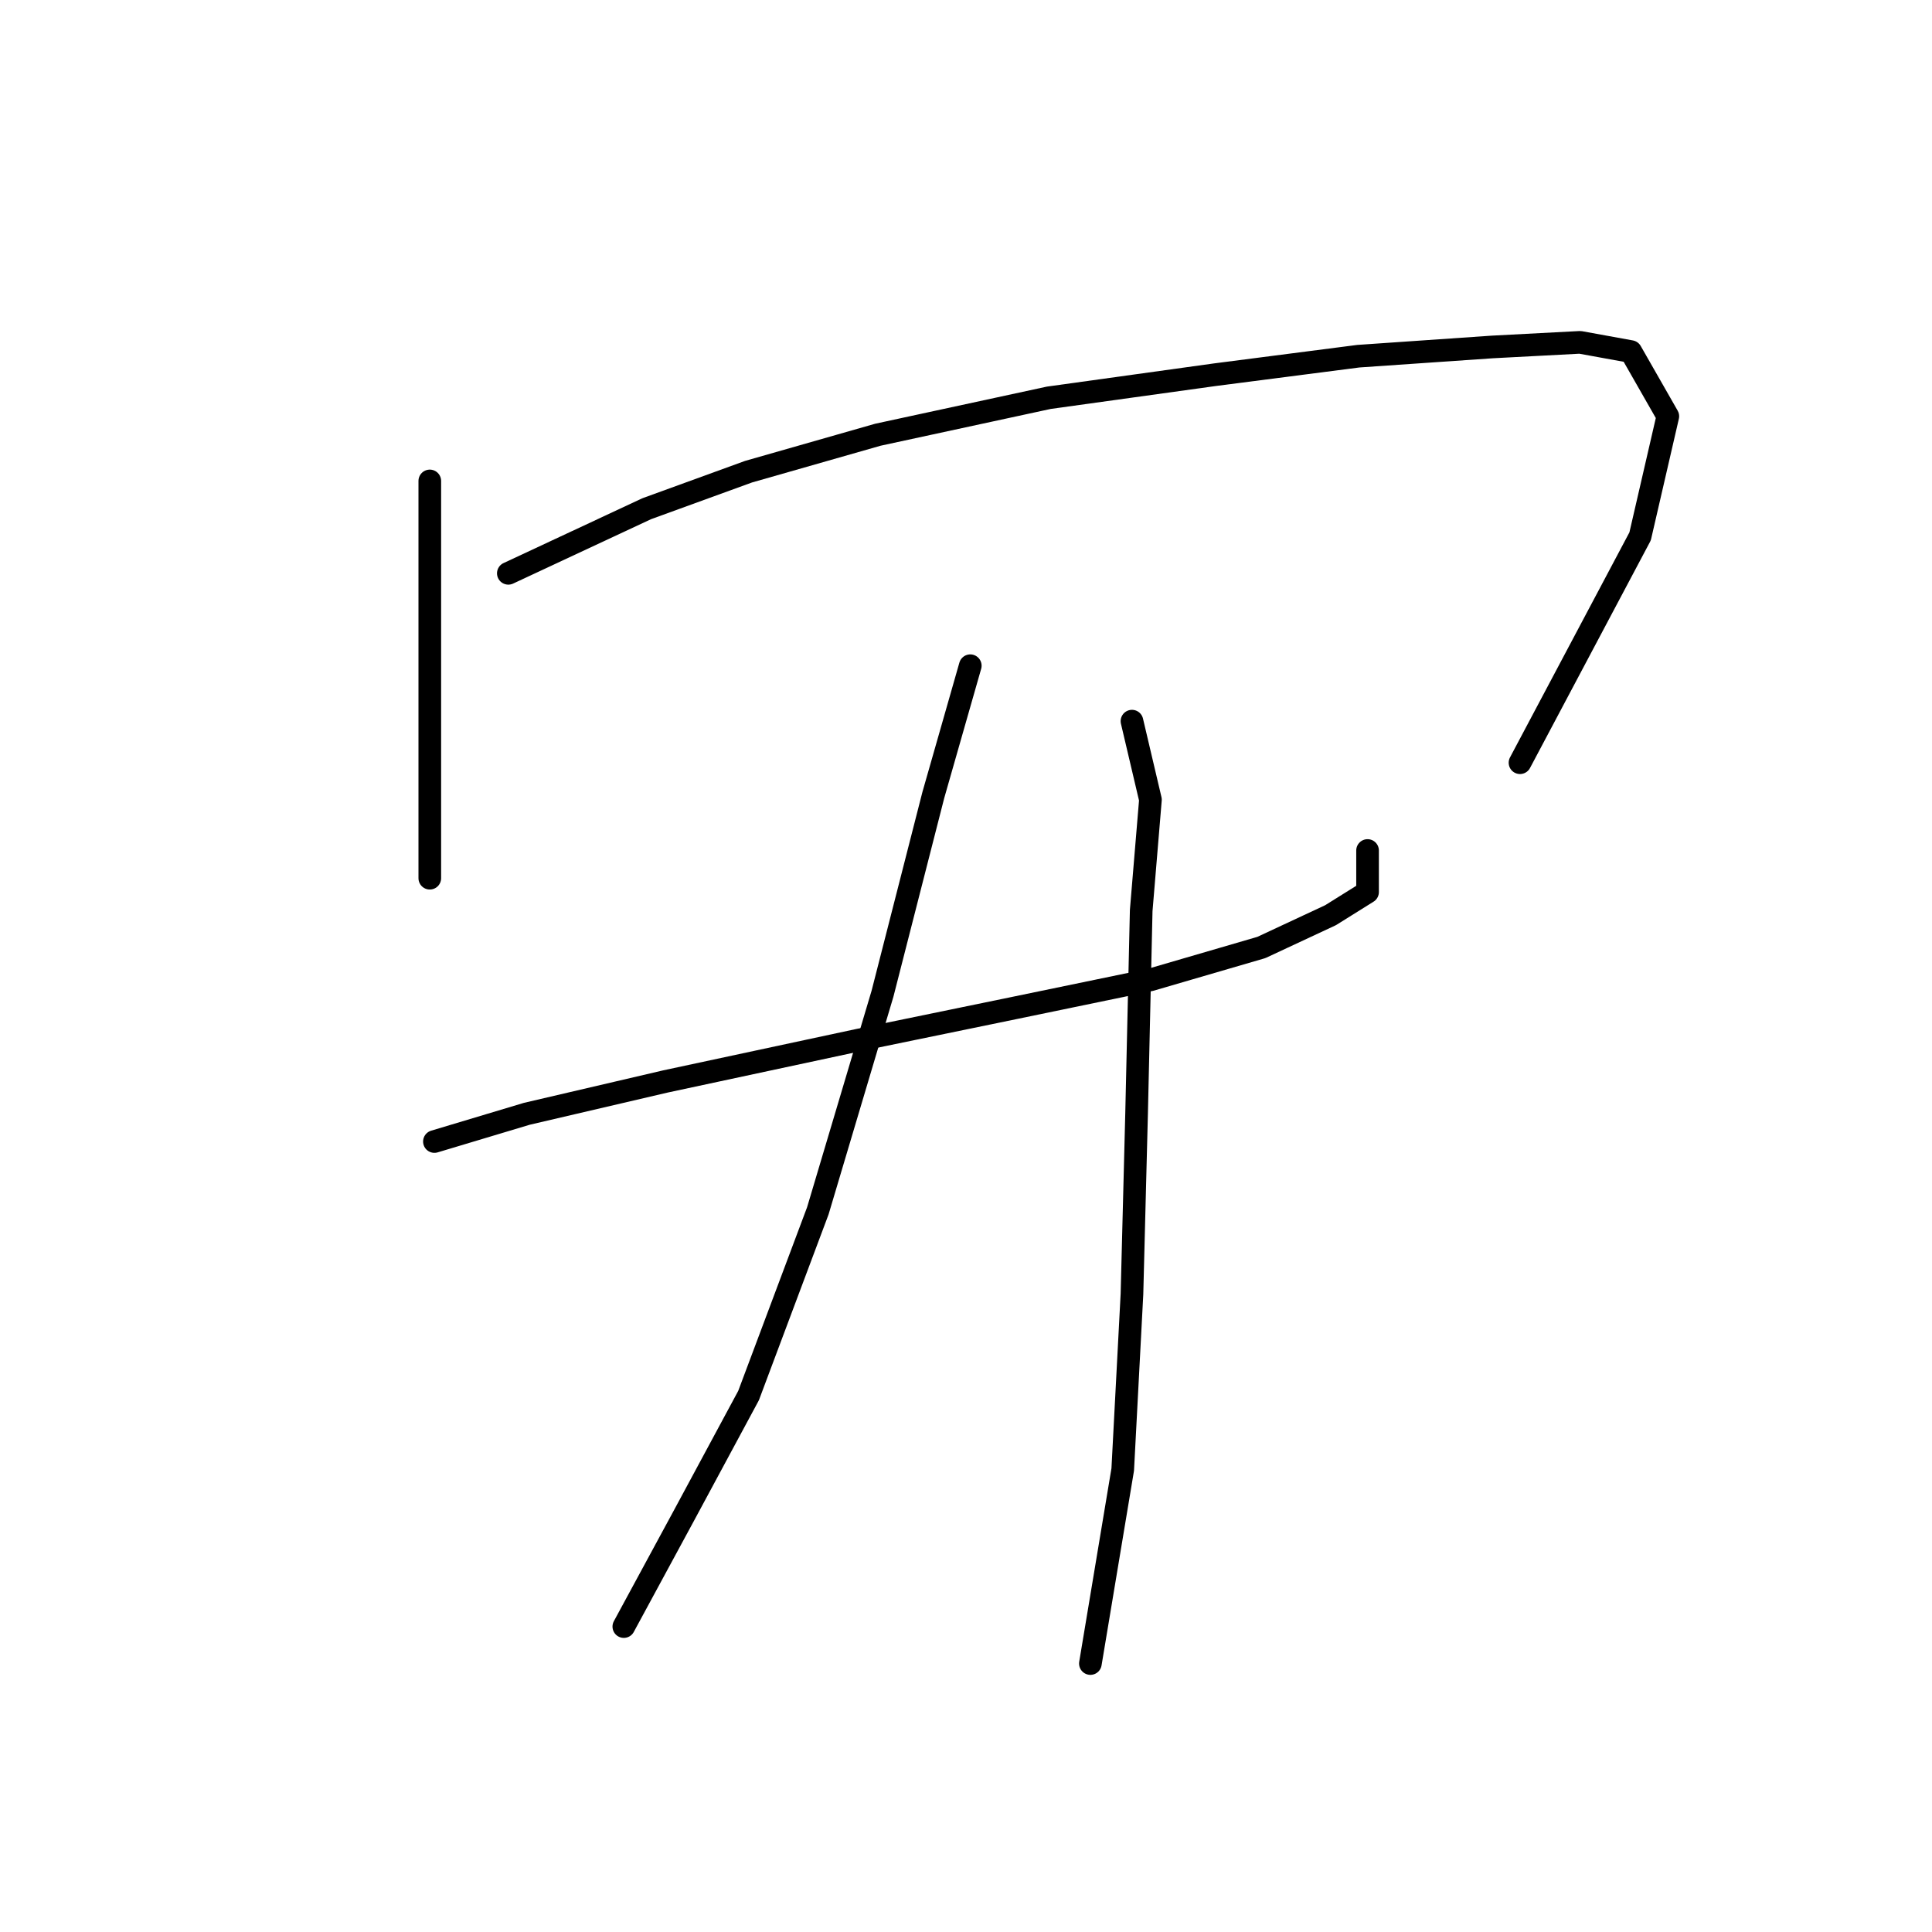<?xml version="1.0" standalone="no"?>
    <svg width="256" height="256" xmlns="http://www.w3.org/2000/svg" version="1.1">
    <polyline stroke="black" stroke-width="3" stroke-linecap="round" fill="transparent" stroke-linejoin="round" points="56.95 63.726 56.95 74.744 56.95 85.762 56.95 98.616 56.95 109.022 56.95 116.367 56.95 116.367 " />
        <polyline stroke="black" stroke-width="3" stroke-linecap="round" fill="transparent" stroke-linejoin="round" points="67.356 75.968 85.719 67.398 99.186 62.501 116.325 57.604 138.973 52.707 161.009 49.647 179.984 47.198 197.736 45.974 209.366 45.362 216.099 46.586 220.996 55.156 217.323 71.071 201.408 101.064 201.408 101.064 " />
        <polyline stroke="black" stroke-width="3" stroke-linecap="round" fill="transparent" stroke-linejoin="round" points="57.562 151.258 69.804 147.585 88.168 143.3 113.876 137.791 134.688 133.506 152.439 129.834 167.13 125.549 176.312 121.264 181.209 118.204 181.209 112.695 181.209 112.695 " />
        <polyline stroke="black" stroke-width="3" stroke-linecap="round" fill="transparent" stroke-linejoin="round" points="128.567 88.21 123.67 105.349 116.937 131.67 108.367 160.439 99.186 184.924 90.616 200.839 82.659 215.53 82.659 215.53 " />
        <polyline stroke="black" stroke-width="3" stroke-linecap="round" fill="transparent" stroke-linejoin="round" points="149.991 95.555 152.439 105.961 151.215 120.652 150.603 147.585 149.991 171.457 148.767 194.718 144.482 220.427 144.482 220.427 " />
        </svg>